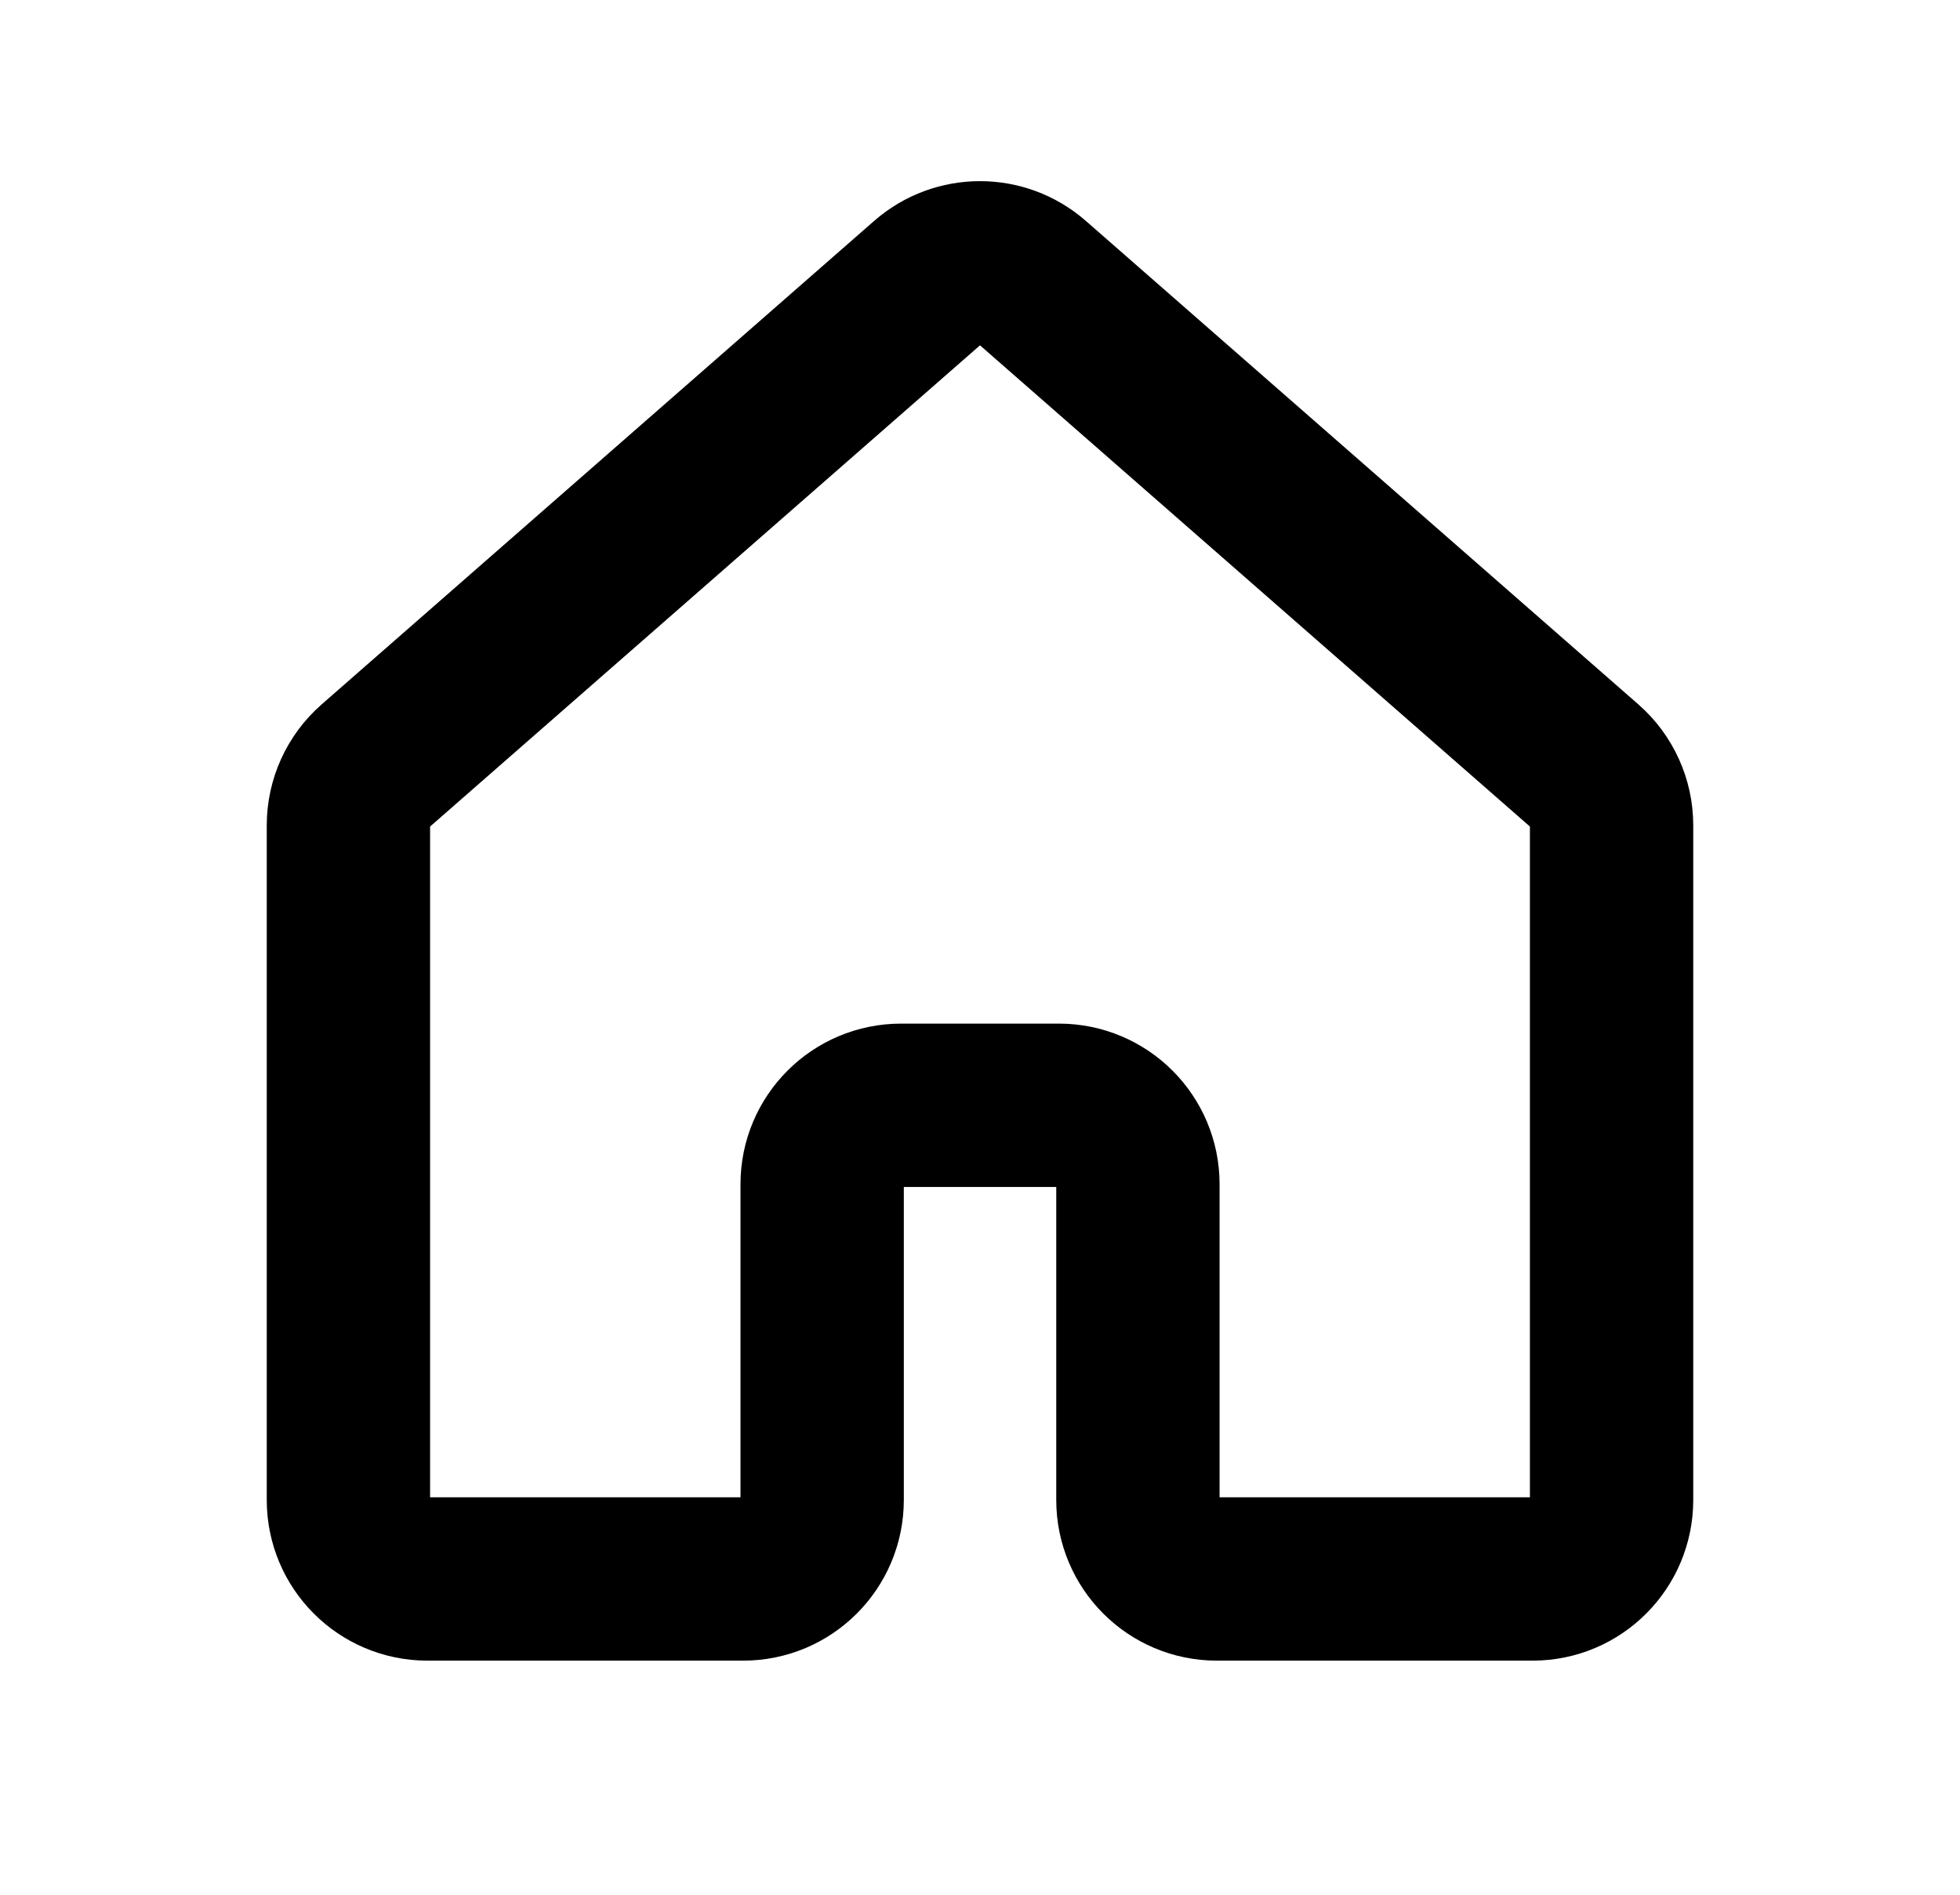 <svg width="30" height="29" viewBox="0 0 30 29" fill="none" xmlns="http://www.w3.org/2000/svg">
<path d="M24.254 11.722L15.796 4.321C15.34 3.923 14.66 3.923 14.204 4.321L5.746 11.722C5.484 11.952 5.333 12.283 5.333 12.632V22.958C5.333 23.626 5.874 24.167 6.542 24.167H11.375C12.043 24.167 12.584 23.626 12.584 22.958V18.125C12.584 17.458 13.124 16.917 13.792 16.917H16.209C16.876 16.917 17.417 17.458 17.417 18.125V22.958C17.417 23.626 17.958 24.167 18.625 24.167H23.459C24.126 24.167 24.667 23.626 24.667 22.958V12.632C24.667 12.283 24.516 11.952 24.254 11.722Z" stroke="currentColor" stroke-width="2.5" stroke-linecap="round" stroke-linejoin="round"/>
</svg>
